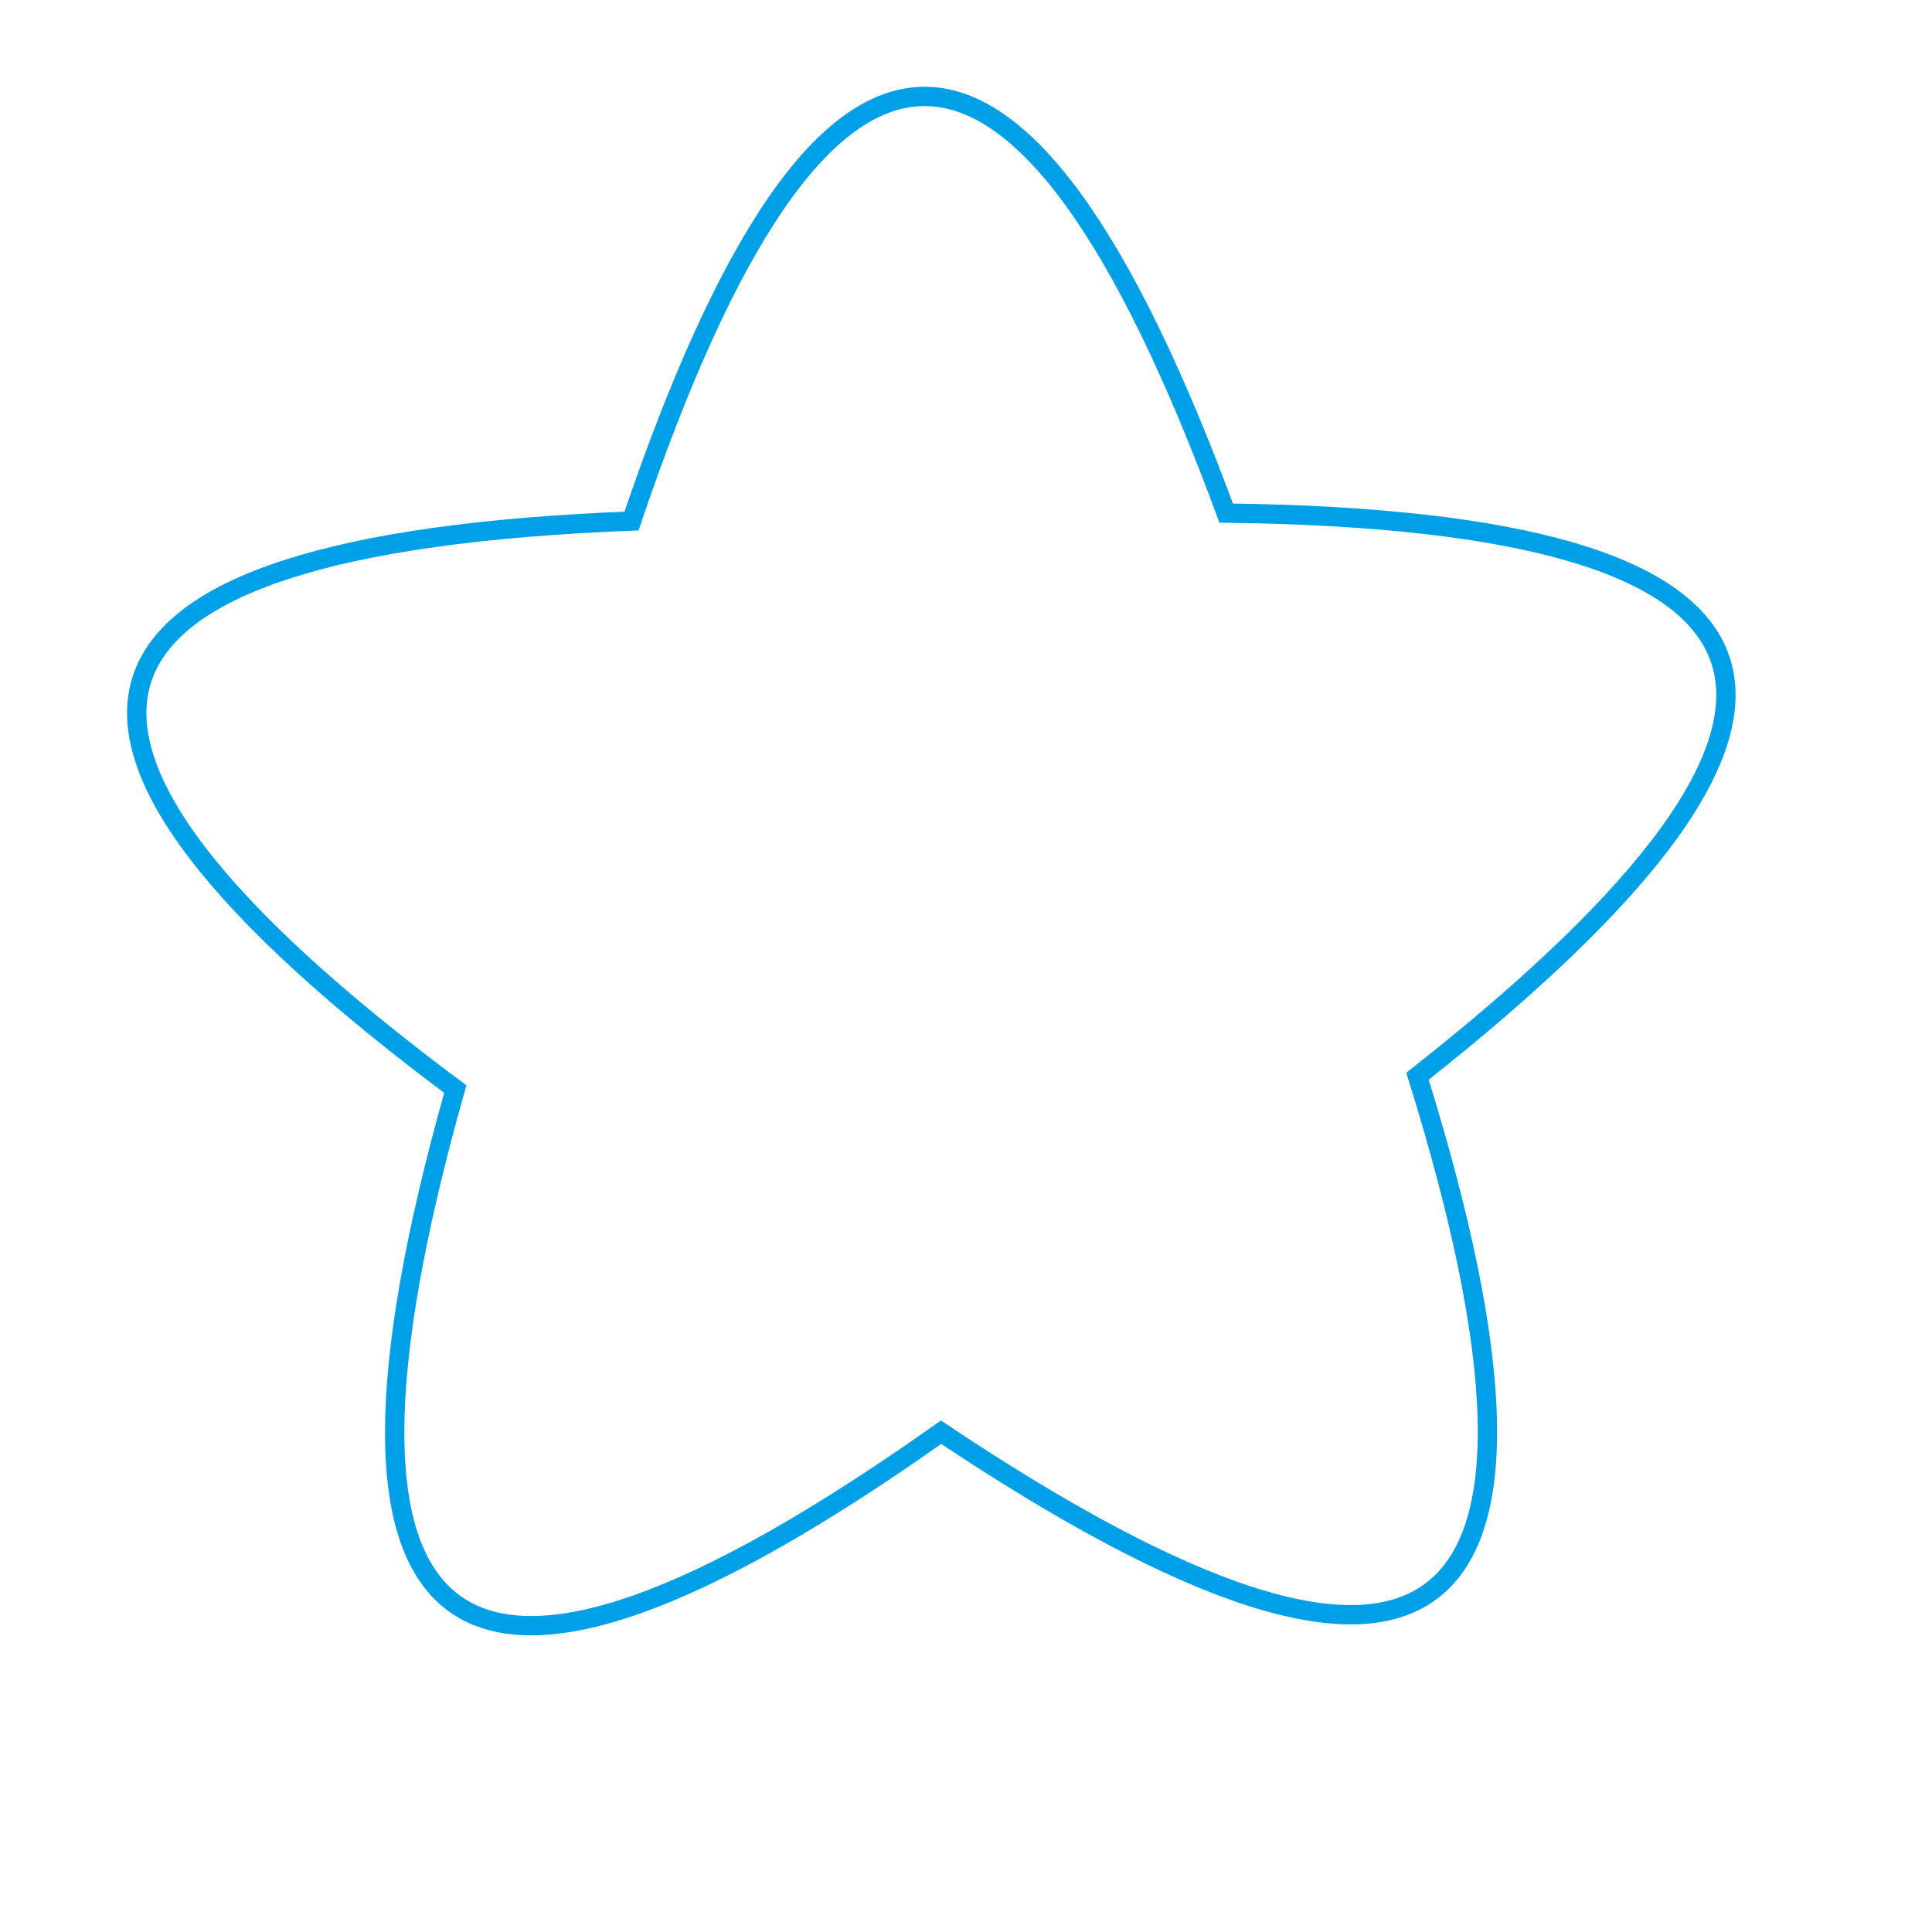 <svg xmlns="http://www.w3.org/2000/svg" width="200" height="200" viewBox="0 0 200 200">
  <defs>
    <style>
      .cls-1 {
        fill: none;
        stroke: #00a0e9;
        stroke-width: 2px;
        fill-rule: evenodd;
      }
    </style>
  </defs>
  <path id="多边形_1" data-name="多边形 1" class="cls-1" d="M97.419,148.262q-75.395,53.385-50.289-35.519Q-26.94,57.535,65.372,53.94q29.617-87.505,61.562-.823,92.374,1.127,19.806,58.294Q174.214,199.612,97.419,148.262Z"/>
</svg>
